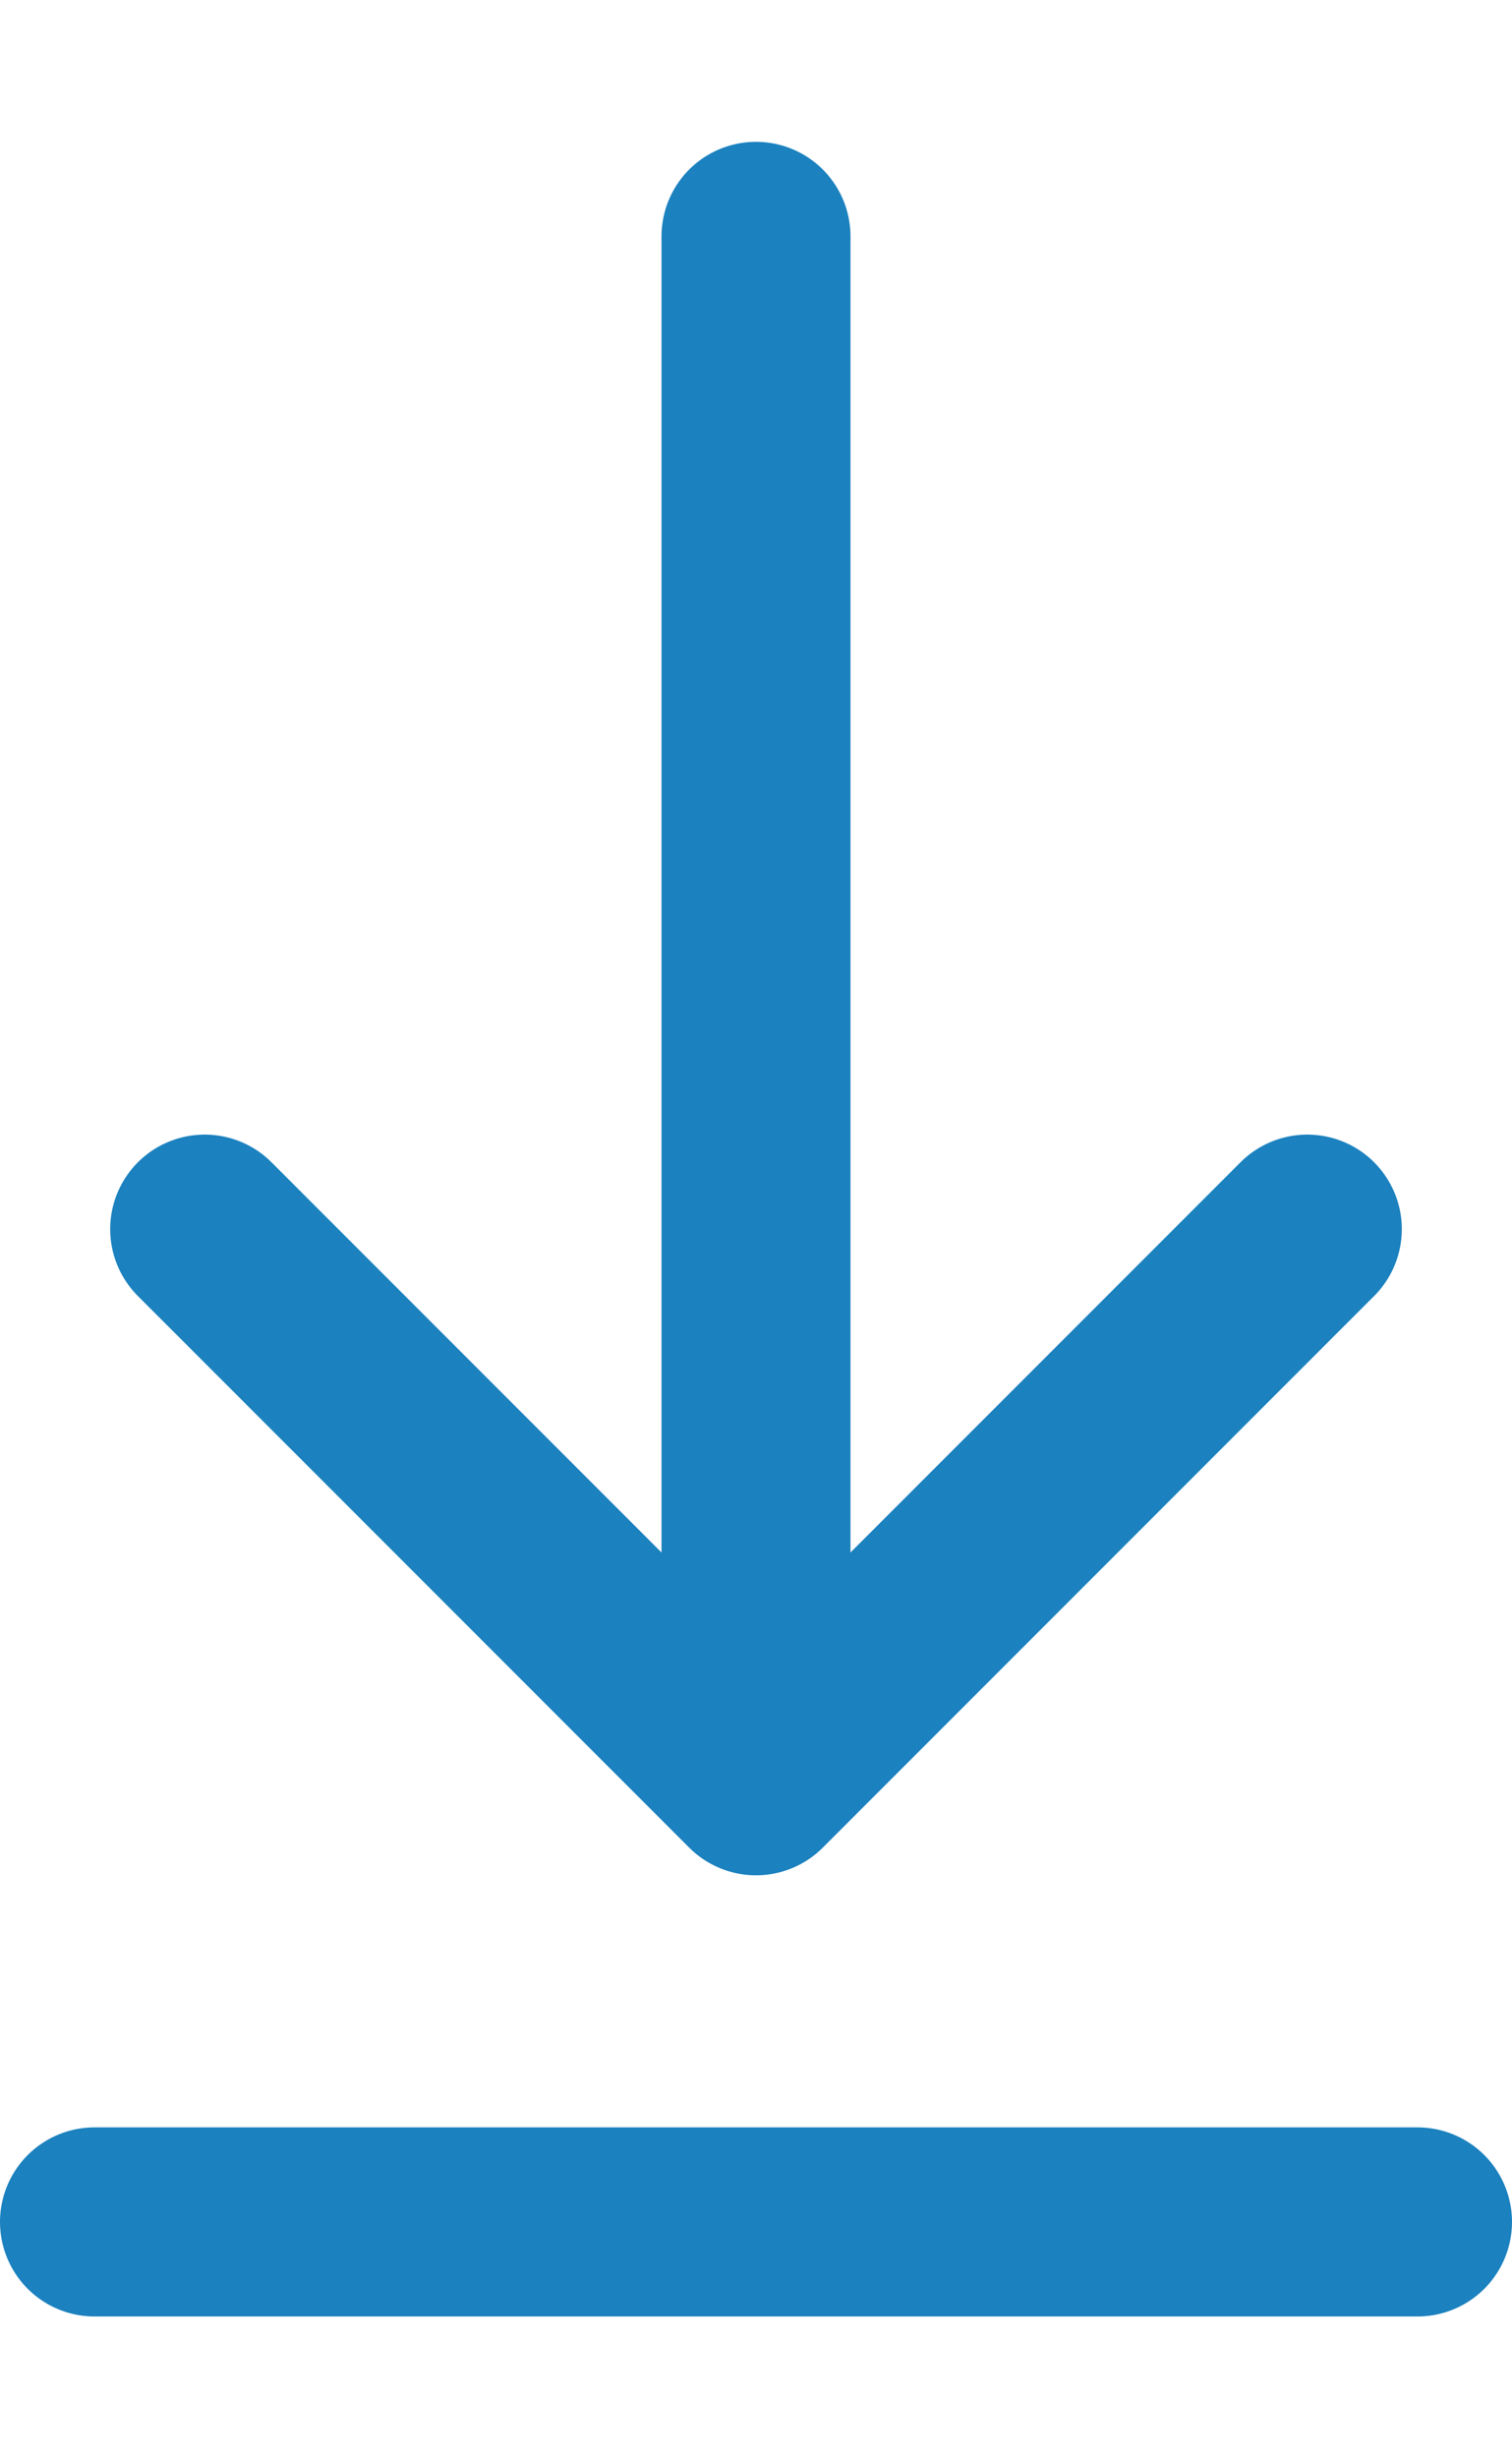 <svg width="8" height="13" viewBox="0 0 8 13" fill="none" xmlns="http://www.w3.org/2000/svg">
<path d="M0.5 11.75H7.5M4 1.25V9.417M4 9.417L6.917 6.5M4 9.417L1.083 6.5" stroke="#1B81BF" stroke-linecap="round" stroke-linejoin="round"/>
</svg>
